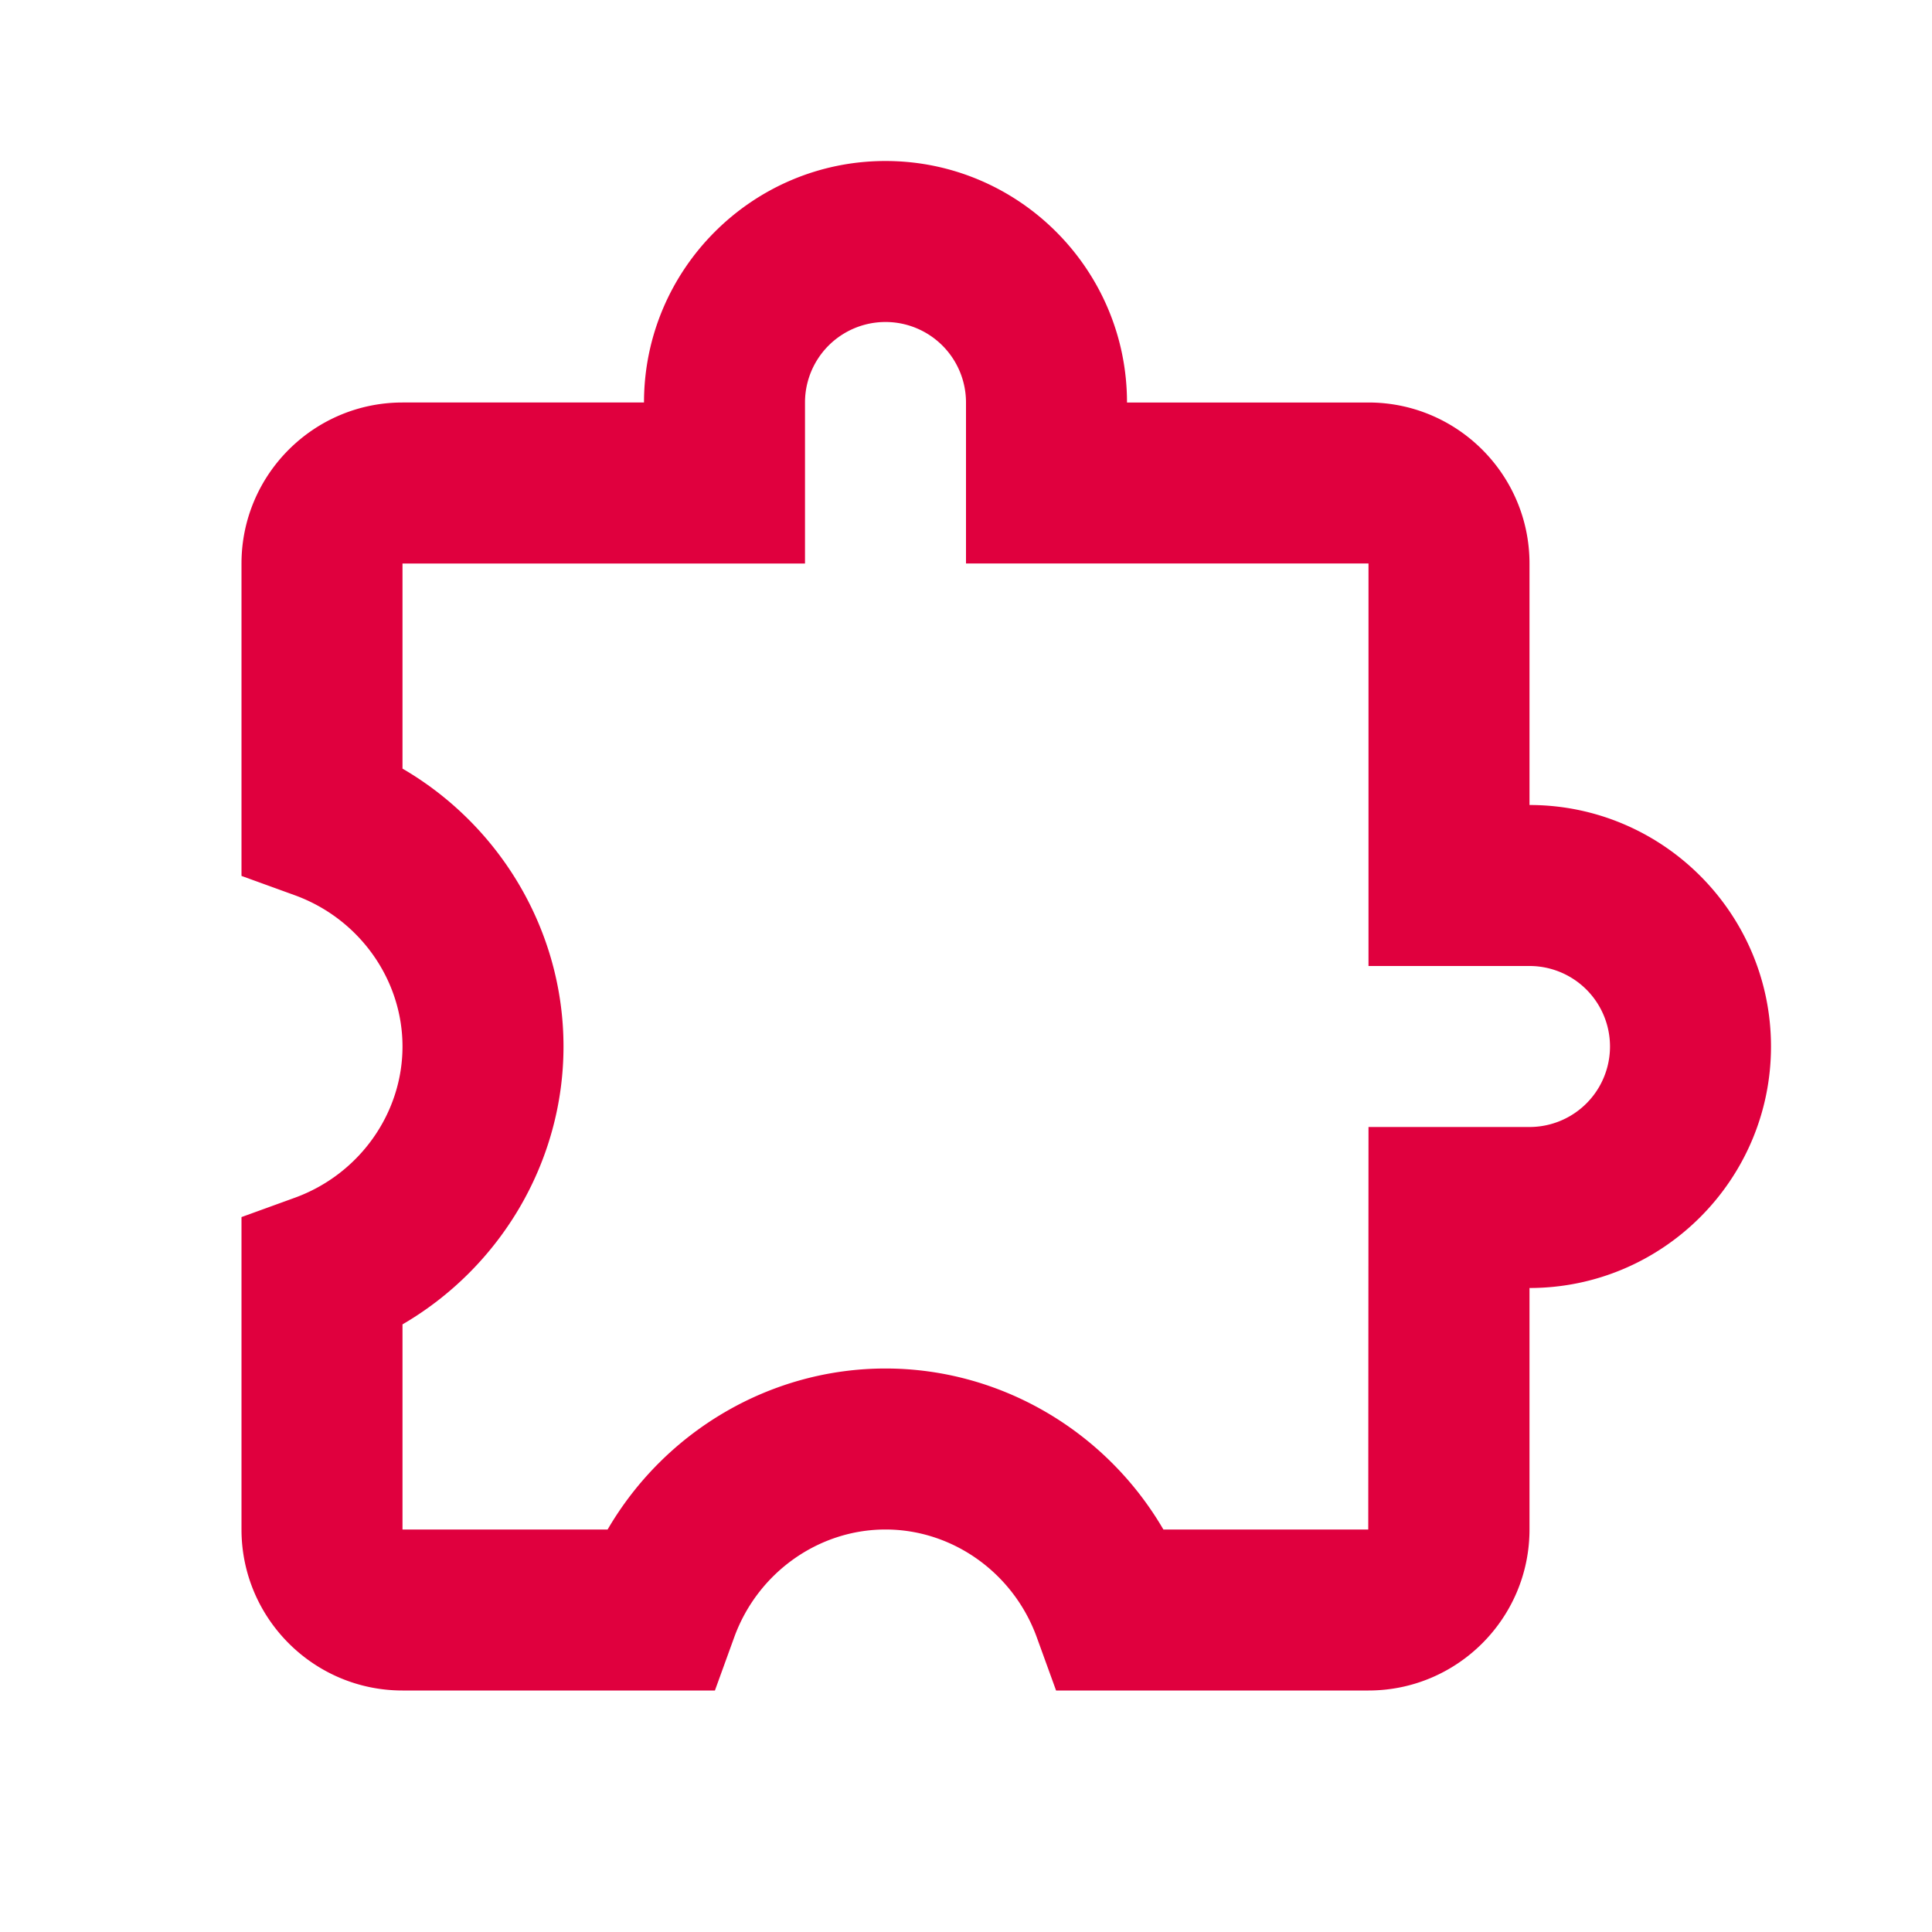 <svg xmlns="http://www.w3.org/2000/svg" width="24" height="24" viewBox="0 0 24 24" style="fill: #E0003E;transform: ;msFilter:;"><path d="M19 10V7c0-1.103-.897-2-2-2h-3c0-1.654-1.346-3-3-3S8 3.346 8 5H5c-1.103 0-2 .897-2 2v3.881l.659.239C4.461 11.41 5 12.166 5 13s-.539 1.59-1.341 1.88L3 15.119V19c0 1.103.897 2 2 2h3.881l.239-.659C9.41 19.539 10.166 19 11 19s1.59.539 1.88 1.341l.239.659H17c1.103 0 2-.897 2-2v-3c1.654 0 3-1.346 3-3s-1.346-3-3-3zm0 4h-2l-.003 5h-2.545c-.711-1.22-2.022-2-3.452-2s-2.741.78-3.452 2H5v-2.548C6.22 15.741 7 14.43 7 13s-.78-2.741-2-3.452V7h5V5a1 1 0 0 1 2 0v2h5v5h2a1 1 0 0 1 0 2z"></path></svg>